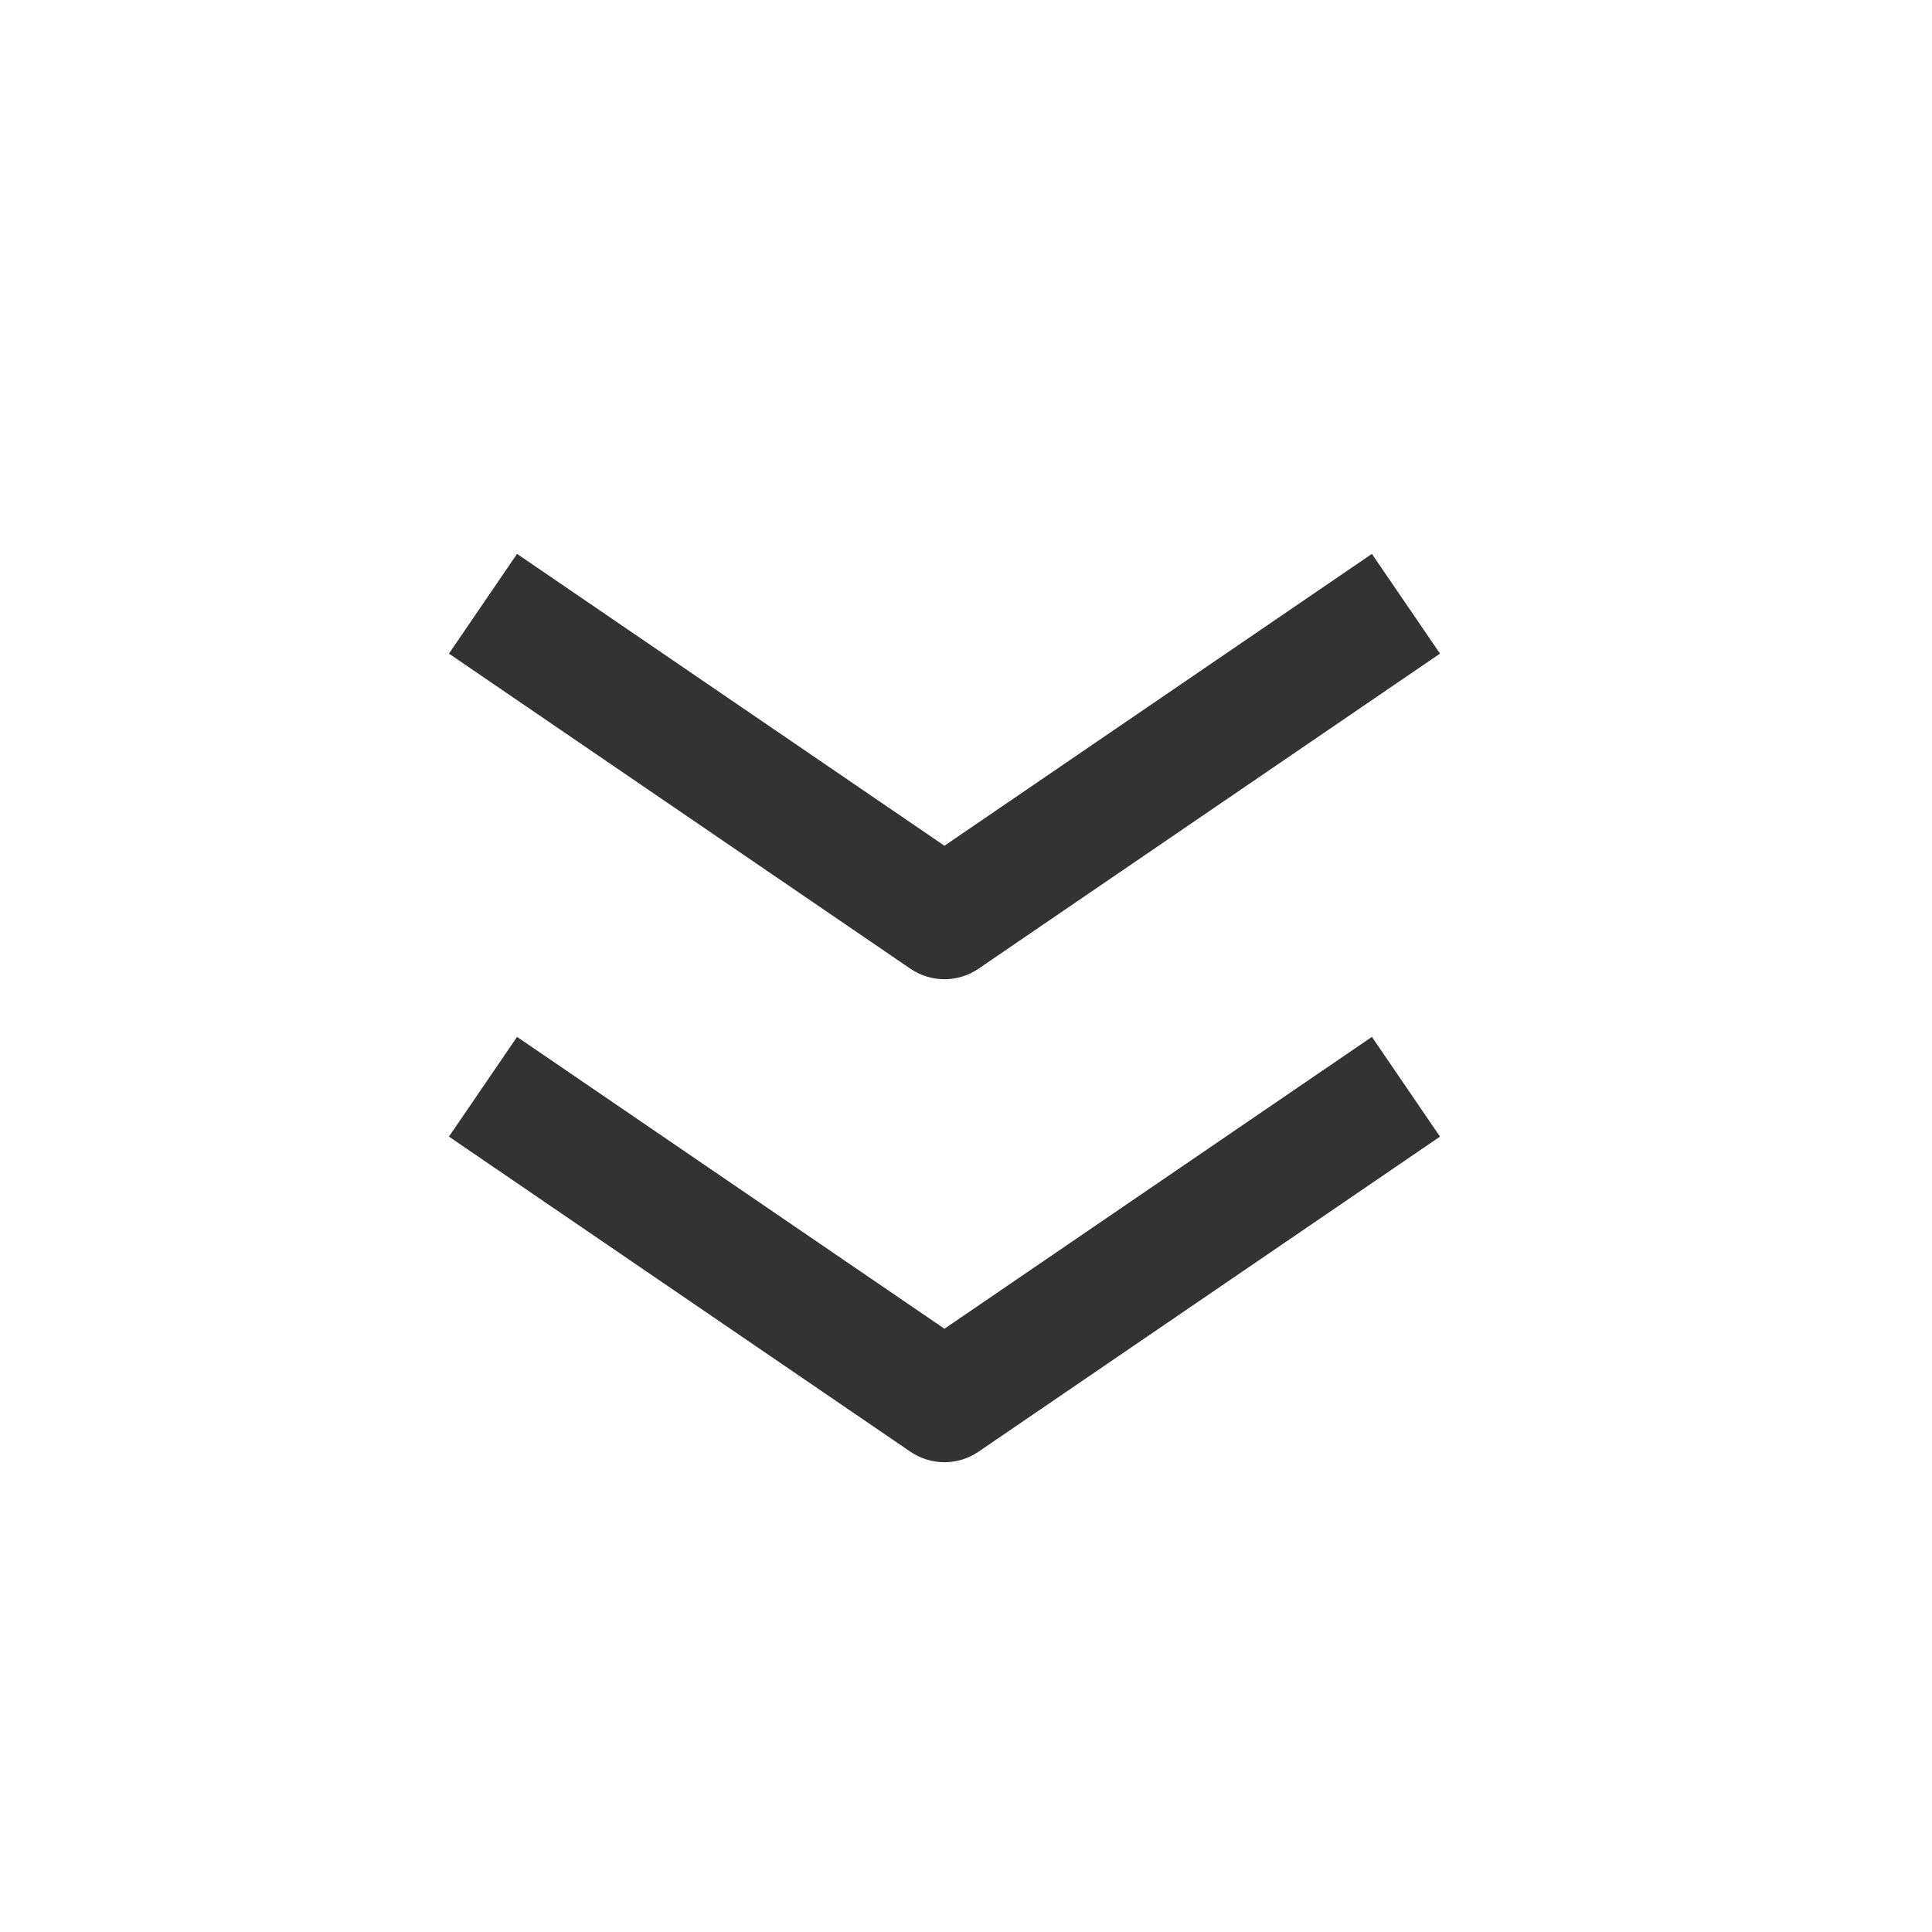 <?xml version="1.0" encoding="UTF-8" standalone="no"?>
<svg width="32px" height="32px" viewBox="0 0 32 32" version="1.1" xmlns="http://www.w3.org/2000/svg" xmlns:xlink="http://www.w3.org/1999/xlink">
    <!-- Generator: Sketch 50.2 (55047) - http://www.bohemiancoding.com/sketch -->
    <title>expand-down</title>
    <desc>Created with Sketch.</desc>
    <defs></defs>
    <g stroke="none" stroke-width="1" fill="none" fill-rule="evenodd">
        <g transform="translate(8, 10)" fill="#333333" fill-rule="nonzero">
            <path d="M7.643,4.008 L14.723,-0.826 L15.851,0.826 L8.207,6.045 C7.867,6.277 7.42,6.277 7.079,6.045 L-0.564,0.826 L0.564,-0.826 L7.643,4.008 Z"></path>
            <path d="M7.643,12.008 L14.723,7.174 L15.851,8.826 L8.207,14.045 C7.867,14.277 7.42,14.277 7.079,14.045 L-0.564,8.826 L0.564,7.174 L7.643,12.008 Z"></path>
        </g>
    </g>
</svg>